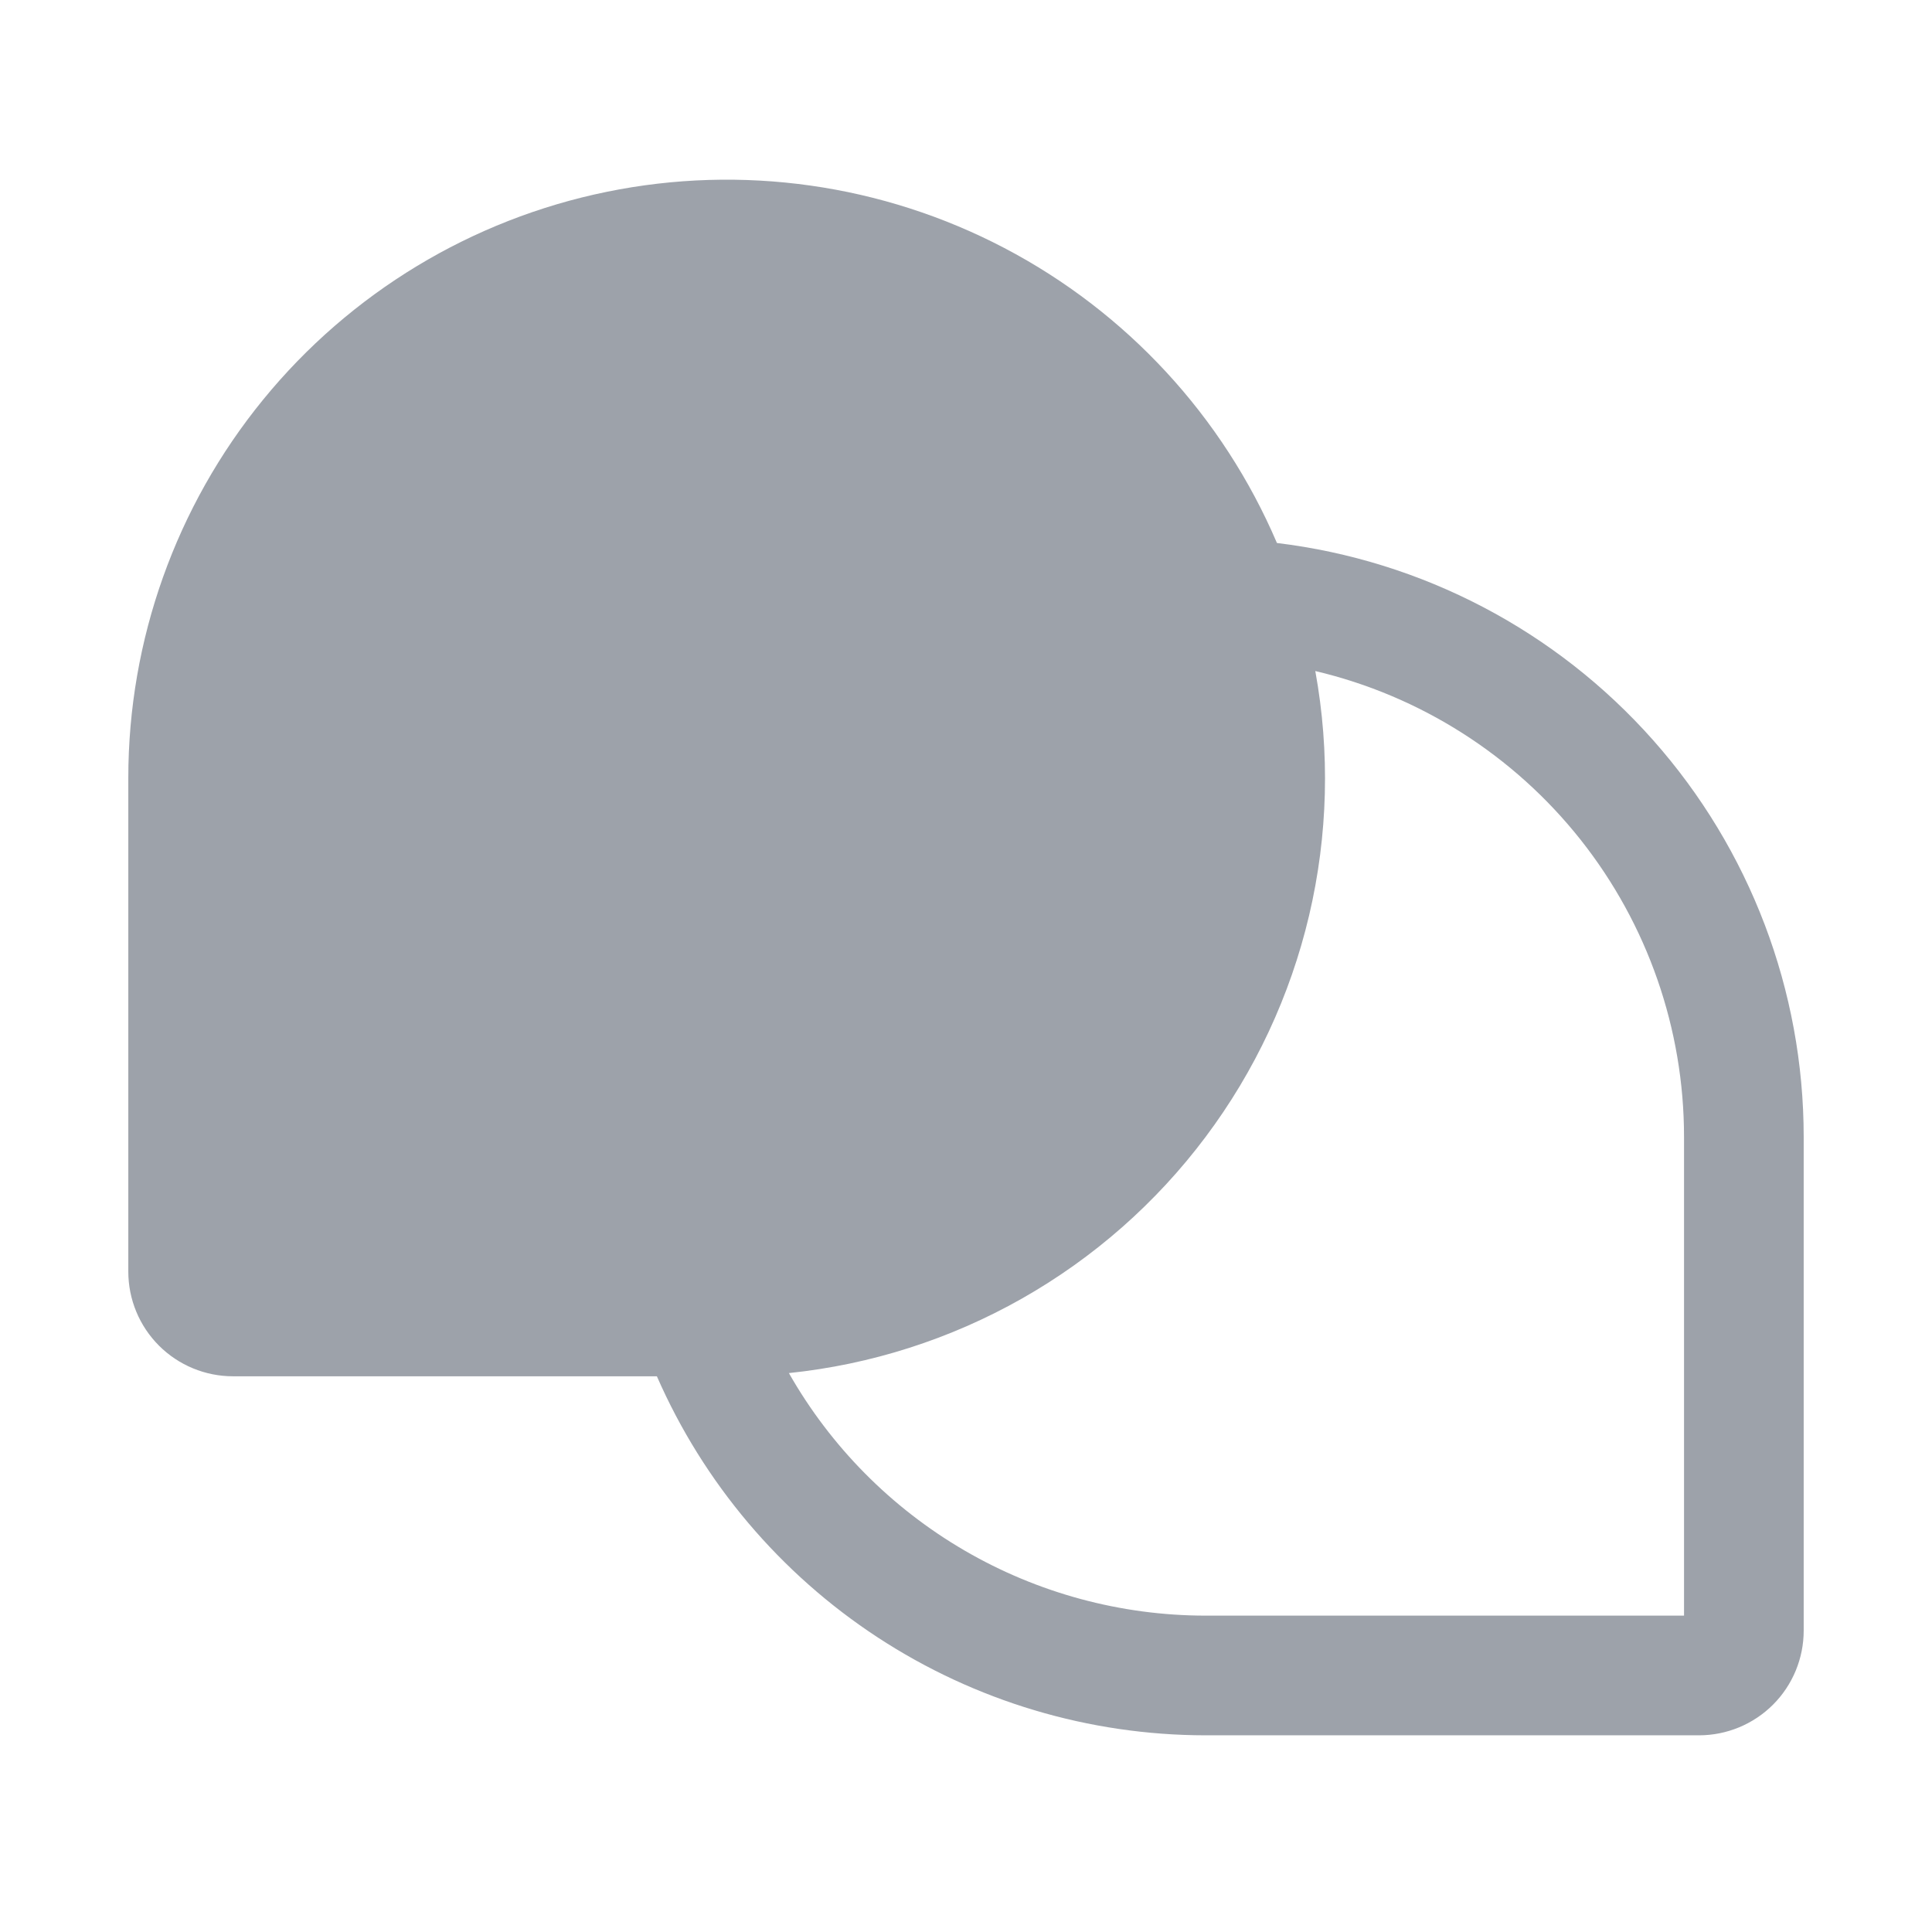 <svg width="112" height="111" viewBox="0 0 112 111" fill="none" xmlns="http://www.w3.org/2000/svg">
<path d="M74.025 31.478C70.885 24.129 65.305 18.089 58.226 14.379C51.147 10.669 43.004 9.518 35.174 11.12C27.344 12.721 20.308 16.977 15.254 23.168C10.2 29.359 7.439 37.106 7.438 45.098V73.715C7.438 75.325 8.077 76.869 9.215 78.007C10.354 79.145 11.898 79.785 13.508 79.785H38.08C40.786 85.967 45.234 91.226 50.881 94.922C56.527 98.618 63.127 100.59 69.875 100.598H98.492C100.102 100.598 101.646 99.958 102.785 98.82C103.923 97.681 104.562 96.137 104.562 94.527V65.91C104.561 57.43 101.453 49.245 95.826 42.9C90.199 36.556 82.444 32.493 74.025 31.478ZM97.625 93.66H69.875C64.968 93.654 60.15 92.351 55.91 89.881C51.67 87.412 48.158 83.864 45.733 79.599C50.483 79.106 55.081 77.636 59.237 75.282C63.393 72.927 67.018 69.74 69.883 65.918C72.749 62.097 74.793 57.724 75.889 53.075C76.984 48.426 77.107 43.6 76.249 38.901C82.333 40.337 87.755 43.786 91.635 48.688C95.514 53.59 97.625 59.658 97.625 65.91V93.66Z" fill="#9DA2AA"/>
</svg>
